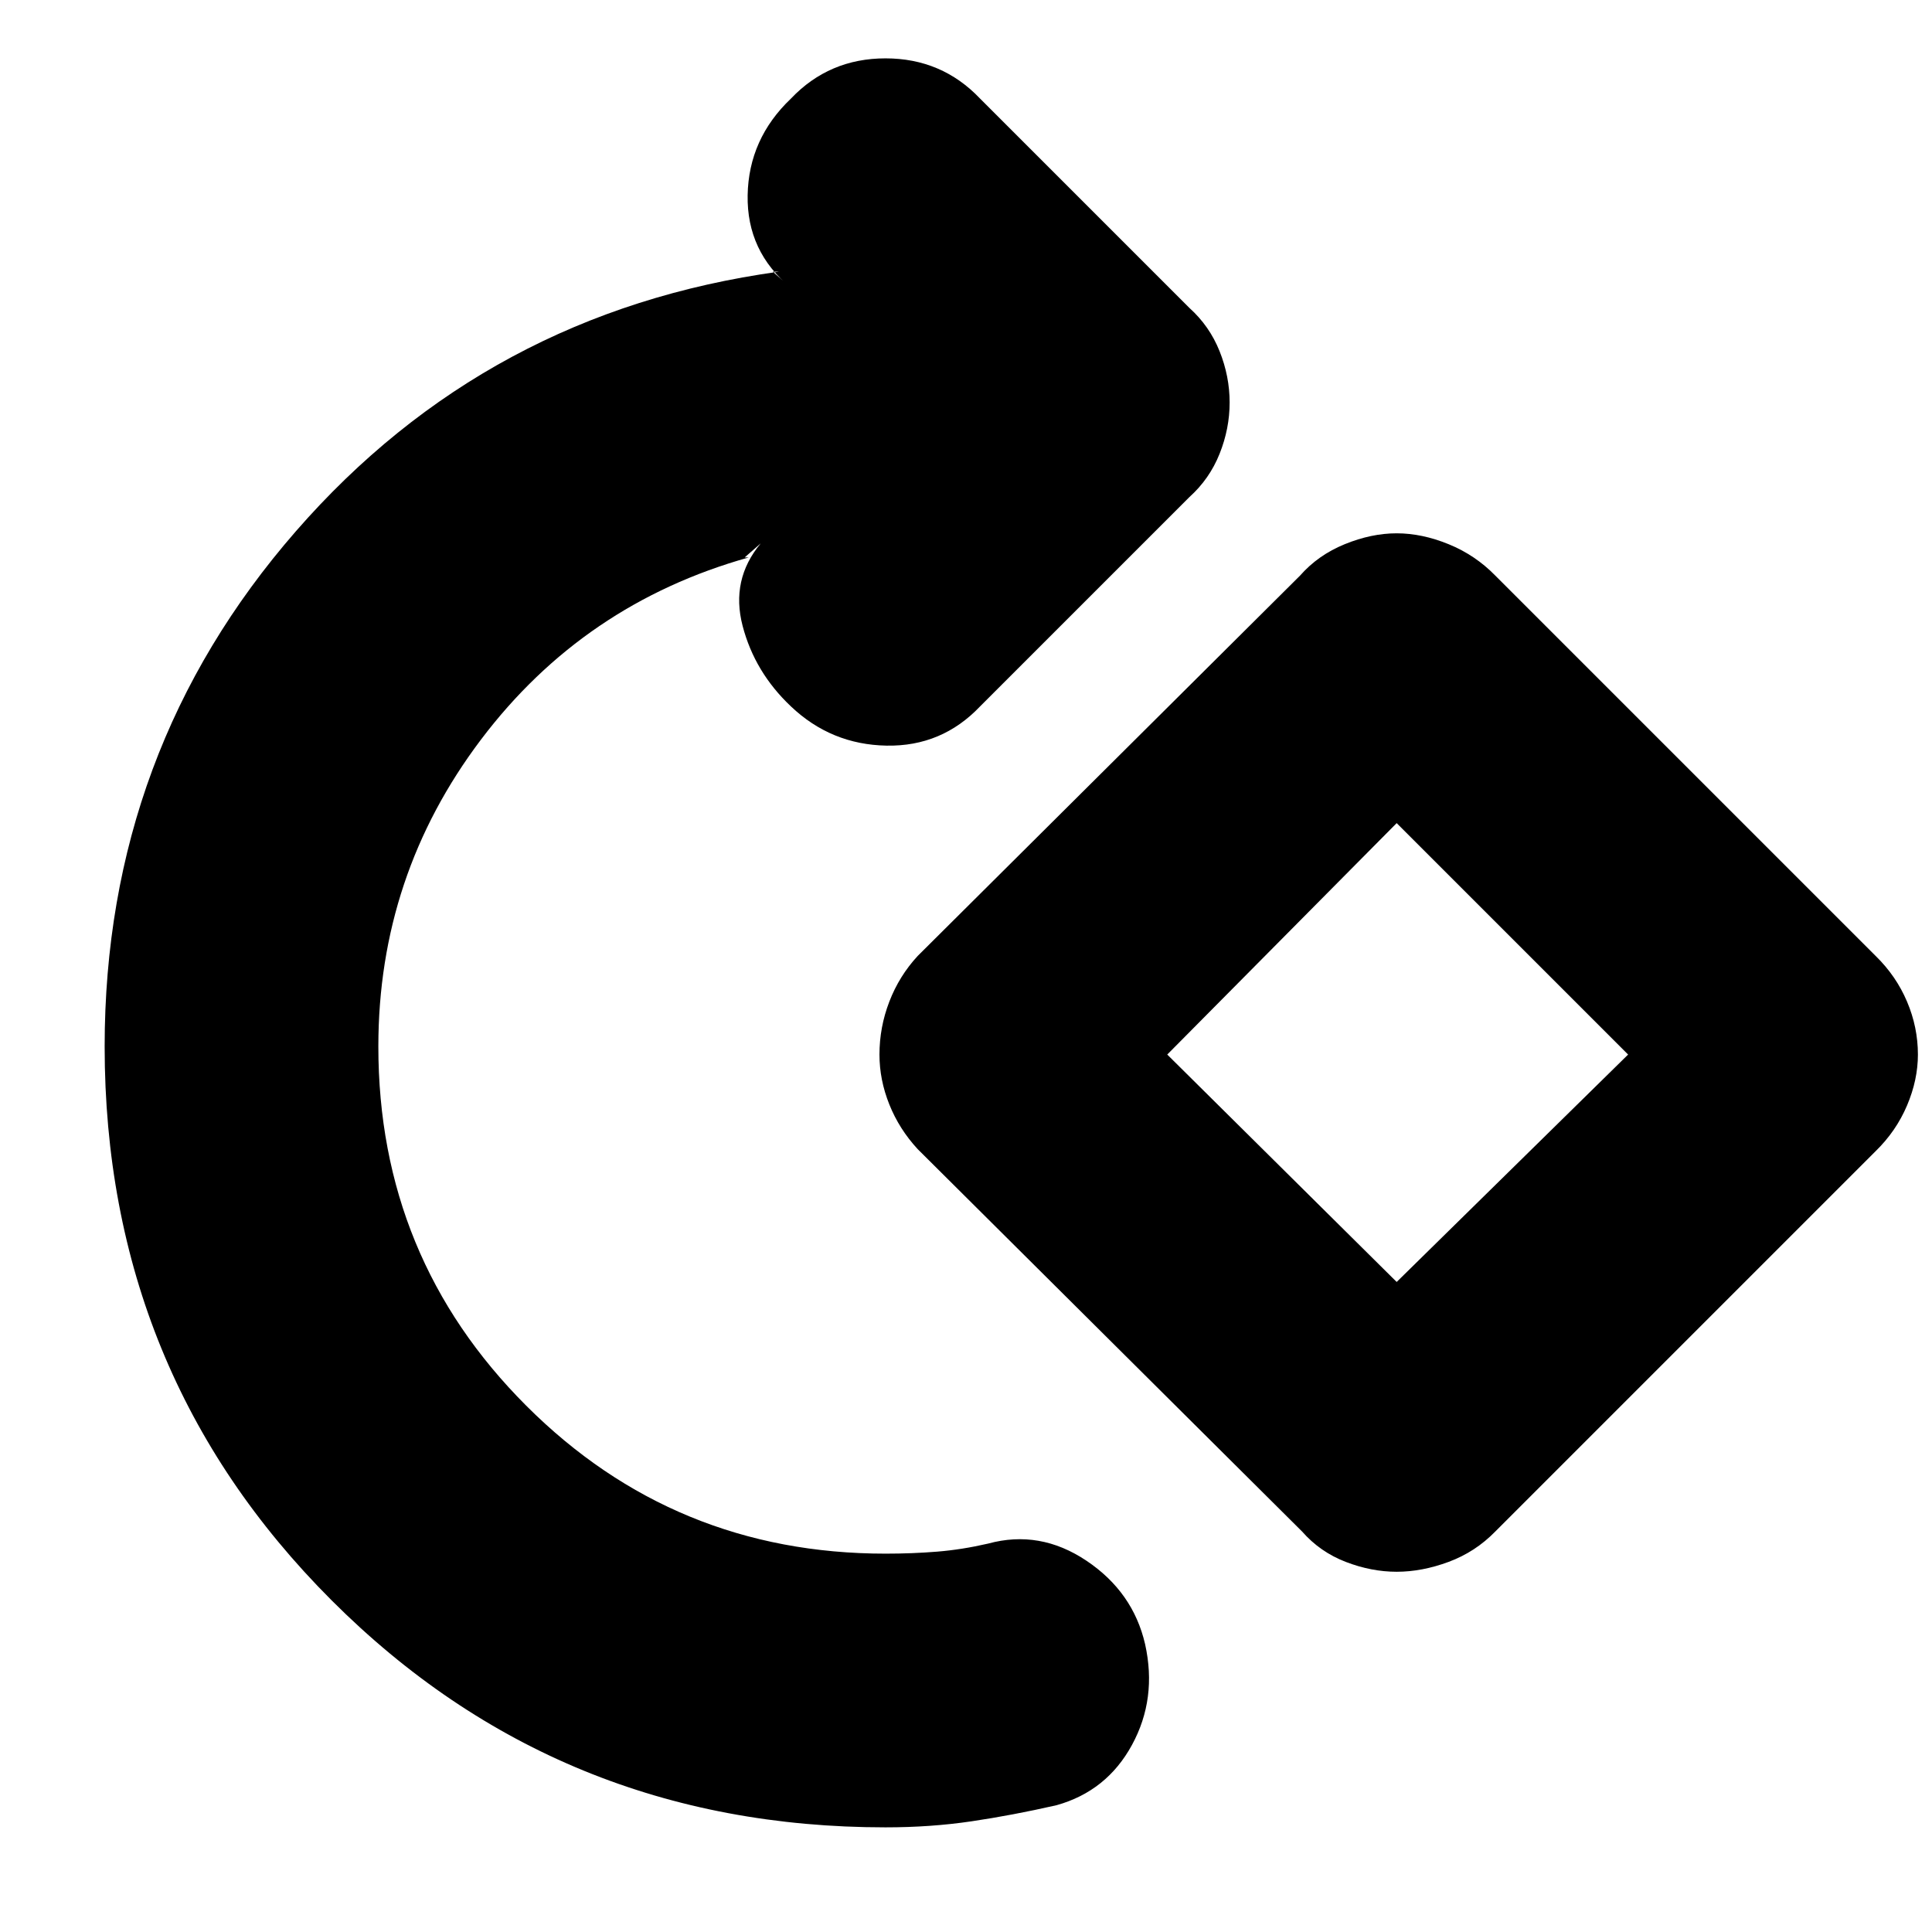 <svg xmlns="http://www.w3.org/2000/svg" height="24" viewBox="0 -960 960 960" width="24"><path d="M440-52q-162.42 0-275.21-112.79Q52-277.58 52-440q0-147 95-256t240-129h-3l9 8q-22-18-21.5-46t21.5-48q19-20 47-20t47 20l104 104q10 9 15 21.5t5 25.5q0 13-5 25.5T591-713L487-609q-19 20-46.5 19.5T393-609q-18-17-24-40t9-41l-8 7h2q-82 23-133 90.5T188-440q0 105 73.5 178.5T440-188q13.4 0 25.7-1 12.3-1 25.3-4 25.67-7 48.83 8.5Q563-169 569-143q6 27-6.5 50T525-63q-22 5-42.25 8-20.26 3-42.75 3Zm207-147L456-389q-9.18-9.93-14.09-22.18T437-436q0-13.57 4.91-26.32T456-485l190-189q8.93-10.18 22.18-15.59T694-695q12.57 0 25.82 5.41T743-674l189 189q10.18 9.93 15.59 22.68T953-436q0 12.57-5.41 25.32T932-388L743-199q-9.93 10.18-23.18 15.09T694-179q-12.57 0-25.32-4.91T647-199Zm47-124 115-113-115-115-114 115 114 113Zm1-114Z"/></svg>